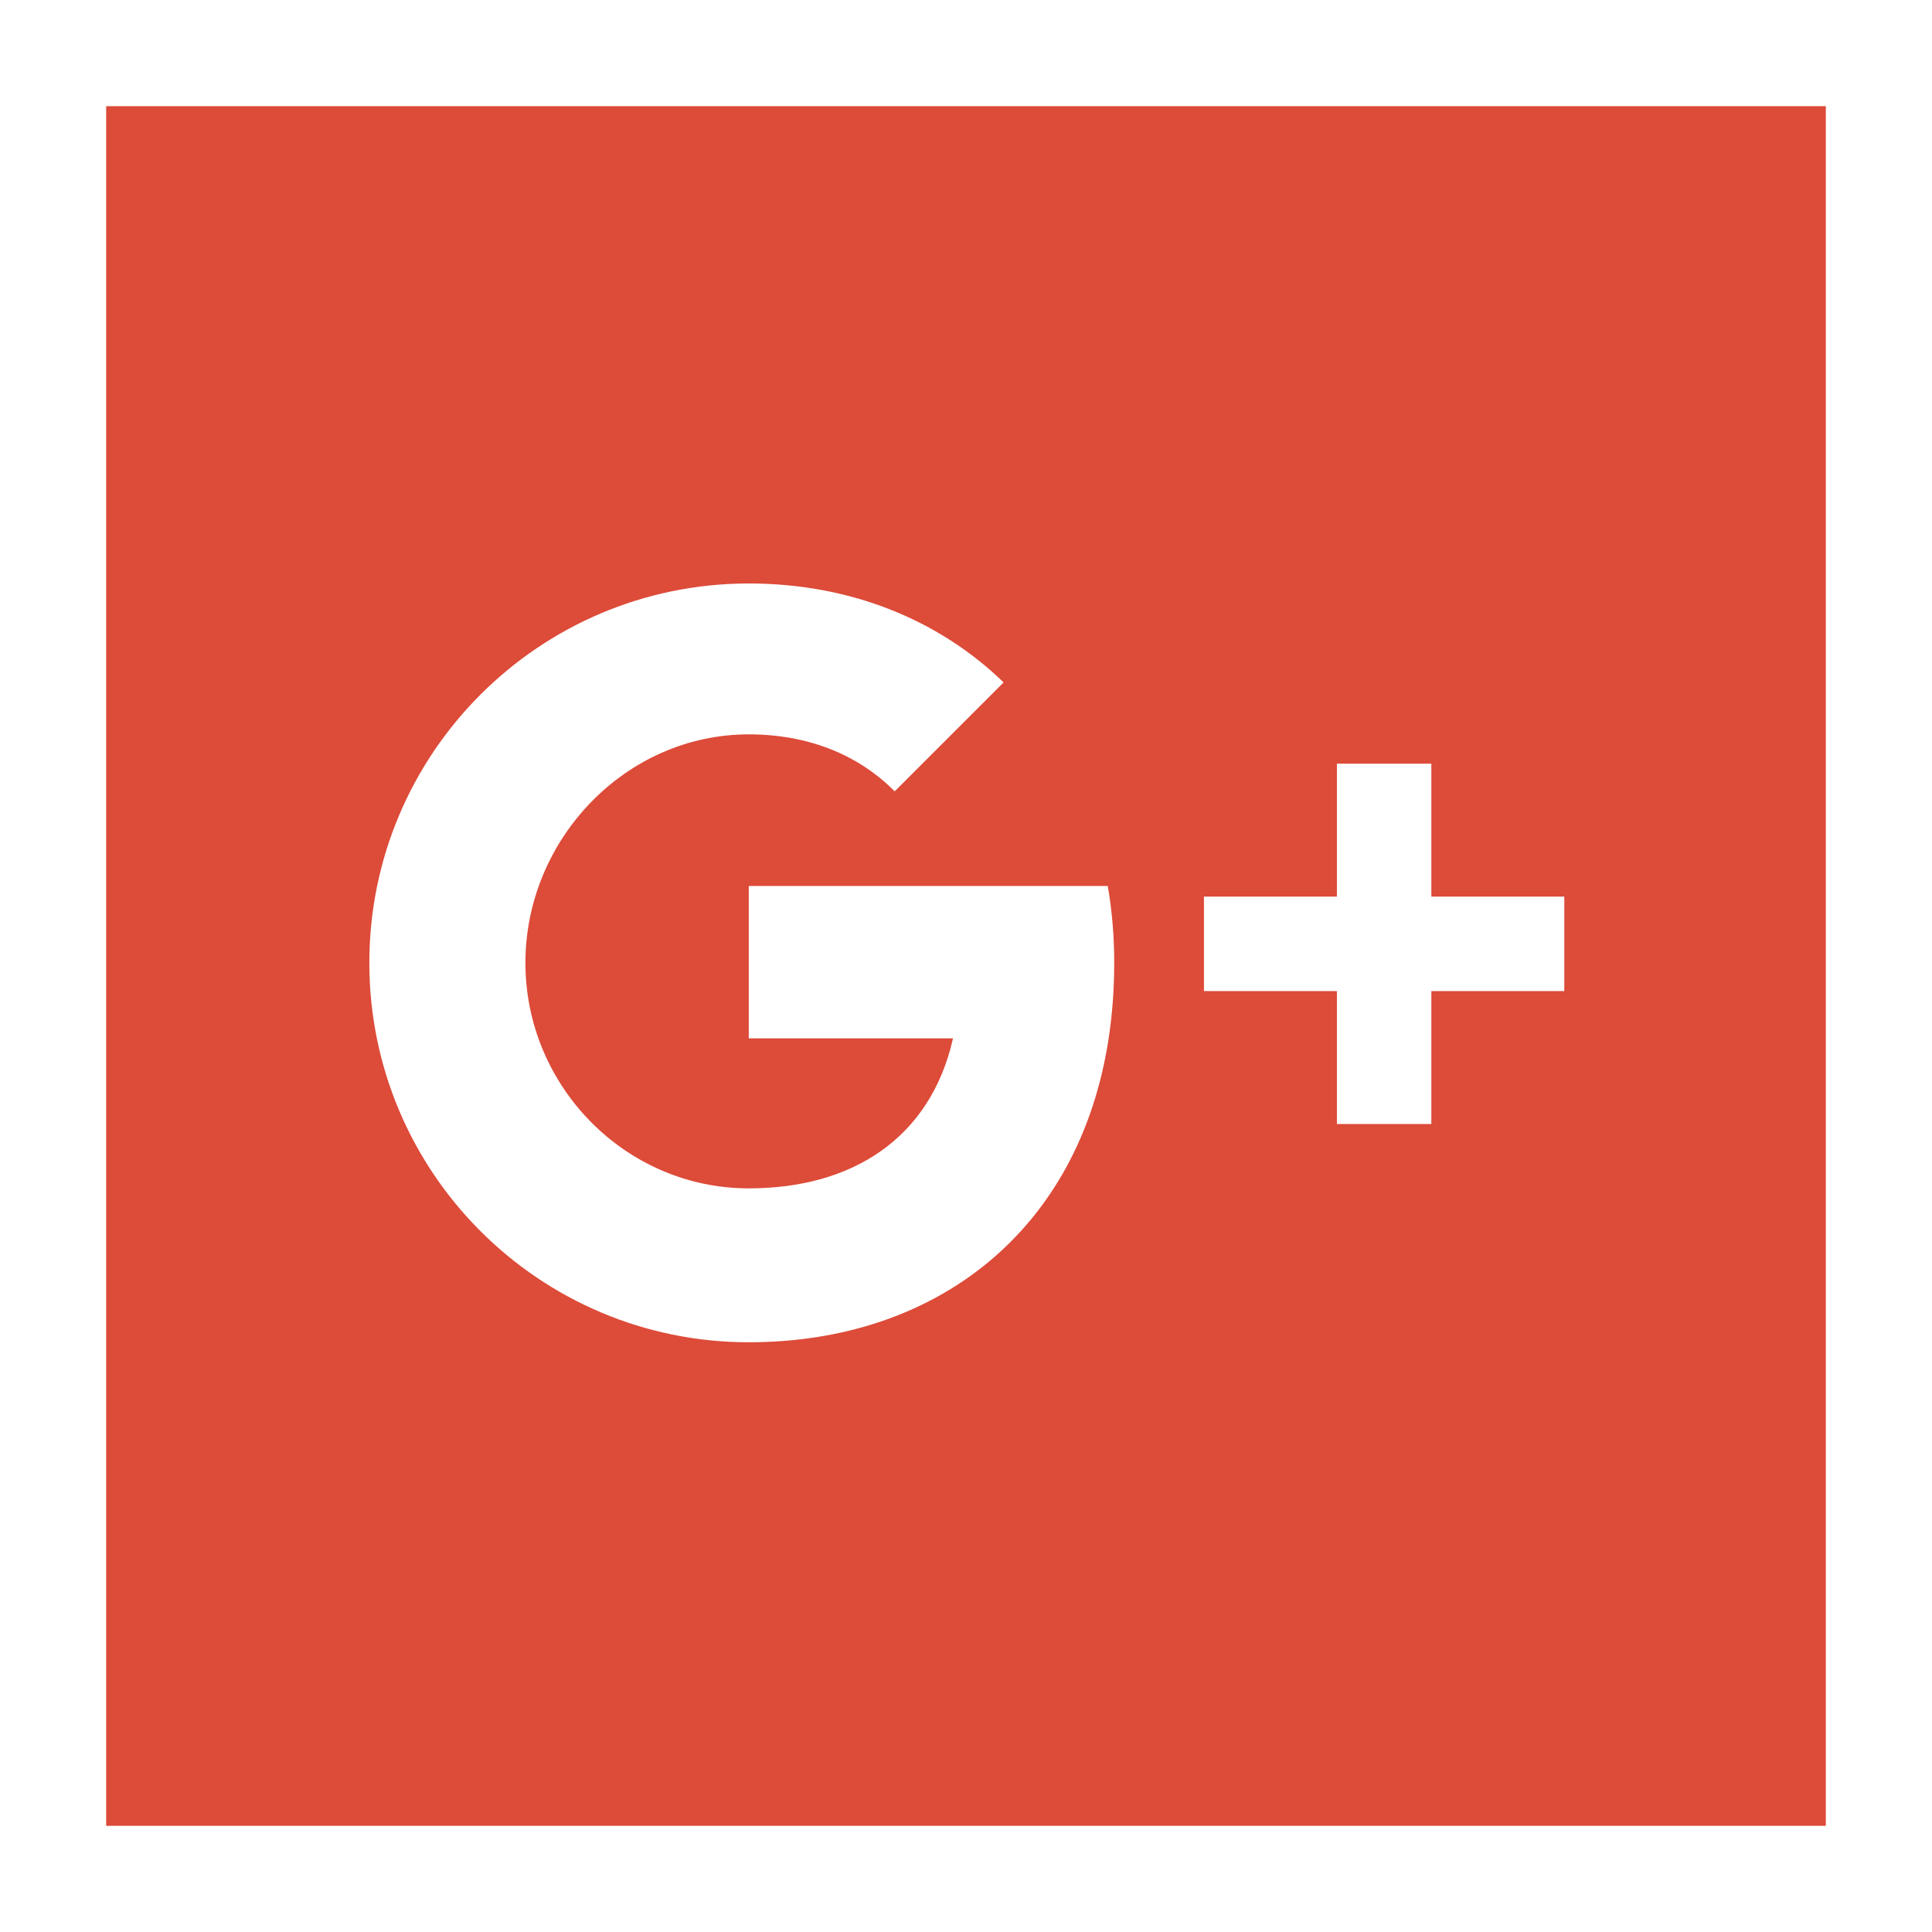 <?xml version="1.0" encoding="UTF-8" standalone="no"?>
<!-- Created with Inkscape (http://www.inkscape.org/) -->

<svg
   xmlns:dc="http://purl.org/dc/elements/1.1/"
   xmlns:cc="http://creativecommons.org/ns#"
   xmlns:rdf="http://www.w3.org/1999/02/22-rdf-syntax-ns#"
   xmlns:svg="http://www.w3.org/2000/svg"
   xmlns="http://www.w3.org/2000/svg"
   xmlns:sodipodi="http://sodipodi.sourceforge.net/DTD/sodipodi-0.dtd"
   xmlns:inkscape="http://www.inkscape.org/namespaces/inkscape"
   width="512"
   height="512"
   viewBox="0 0 512 512"
   id="svg2"
   version="1.1"
   inkscape:version="0.92.2 2405546, 2018-03-11"
   sodipodi:docname="google-plus.svg">
  <defs
     id="defs4" />
  <sodipodi:namedview
     id="base"
     pagecolor="#ffffff"
     bordercolor="#666666"
     borderopacity="1.0"
     inkscape:pageopacity="0.0"
     inkscape:pageshadow="2"
     inkscape:zoom="1.0344199"
     inkscape:cx="114.15754"
     inkscape:cy="250.53138"
     inkscape:document-units="px"
     inkscape:current-layer="g1198"
     showgrid="false"
     units="px"
     inkscape:showpageshadow="false"
     inkscape:window-width="1920"
     inkscape:window-height="991"
     inkscape:window-x="0"
     inkscape:window-y="25"
     inkscape:window-maximized="1" />
  <g
     inkscape:label="Livello 1"
     inkscape:groupmode="layer"
     id="layer1"
     transform="translate(0,-540.362)">
    <g
       id="g1262"
       transform="translate(28.135,568.497)">
      <g
         id="g1200">
	
	<g
   id="g1198">
		
	<g
   id="g2300"
   transform="translate(4.94e-4,4.9e-4)">
  <path
     id="path2245"
     d="M 0,0 V 455.73 H 455.73 V 0 Z m 265.67,247.037 c -7.793,51.194 -45.961,80.543 -95.376,80.543 -55.531,0 -100.552,-45.021 -100.552,-100.552 0,-55.517 45.021,-100.538 100.552,-100.538 26.862,0 50.399,9.586 67.531,26.226 l -28.857,28.857 c -9.773,-9.846 -23.147,-15.094 -38.674,-15.094 -32.688,0 -59.189,27.874 -59.189,60.548 0,32.703 26.501,59.768 59.189,59.768 27.397,0 48.144,-13.243 54.129,-39.758 h -54.129 v -40.38 h 95.131 c 1.142,6.506 1.72,13.315 1.72,20.37 -10e-4,6.998 -0.507,13.663 -1.475,20.01 z m 120.749,-12.52 h -35.233 v 35.218 H 326.16 v -35.218 h -35.233 v -25.041 h 35.233 v -35.233 h 25.026 v 35.233 h 35.233 z"
     style="fill:#dd4b39"
     inkscape:connector-curvature="0" />
  <g
     id="g2247">
</g>
  <g
     id="g2249">
</g>
  <g
     id="g2251">
</g>
  <g
     id="g2253">
</g>
  <g
     id="g2255">
</g>
  <g
     id="g2257">
</g>
  <g
     id="g2259">
</g>
  <g
     id="g2261">
</g>
  <g
     id="g2263">
</g>
  <g
     id="g2265">
</g>
  <g
     id="g2267">
</g>
  <g
     id="g2269">
</g>
  <g
     id="g2271">
</g>
  <g
     id="g2273">
</g>
  <g
     id="g2275">
</g>
</g>
</g>

</g>
      <g
         id="g1202">
</g>
      <g
         id="g1204">
</g>
      <g
         id="g1206">
</g>
      <g
         id="g1208">
</g>
      <g
         id="g1210">
</g>
      <g
         id="g1212">
</g>
      <g
         id="g1214">
</g>
      <g
         id="g1216">
</g>
      <g
         id="g1218">
</g>
      <g
         id="g1220">
</g>
      <g
         id="g1222">
</g>
      <g
         id="g1224">
</g>
      <g
         id="g1226">
</g>
      <g
         id="g1228">
</g>
      <g
         id="g1230">
</g>
    </g>
  </g>
</svg>
